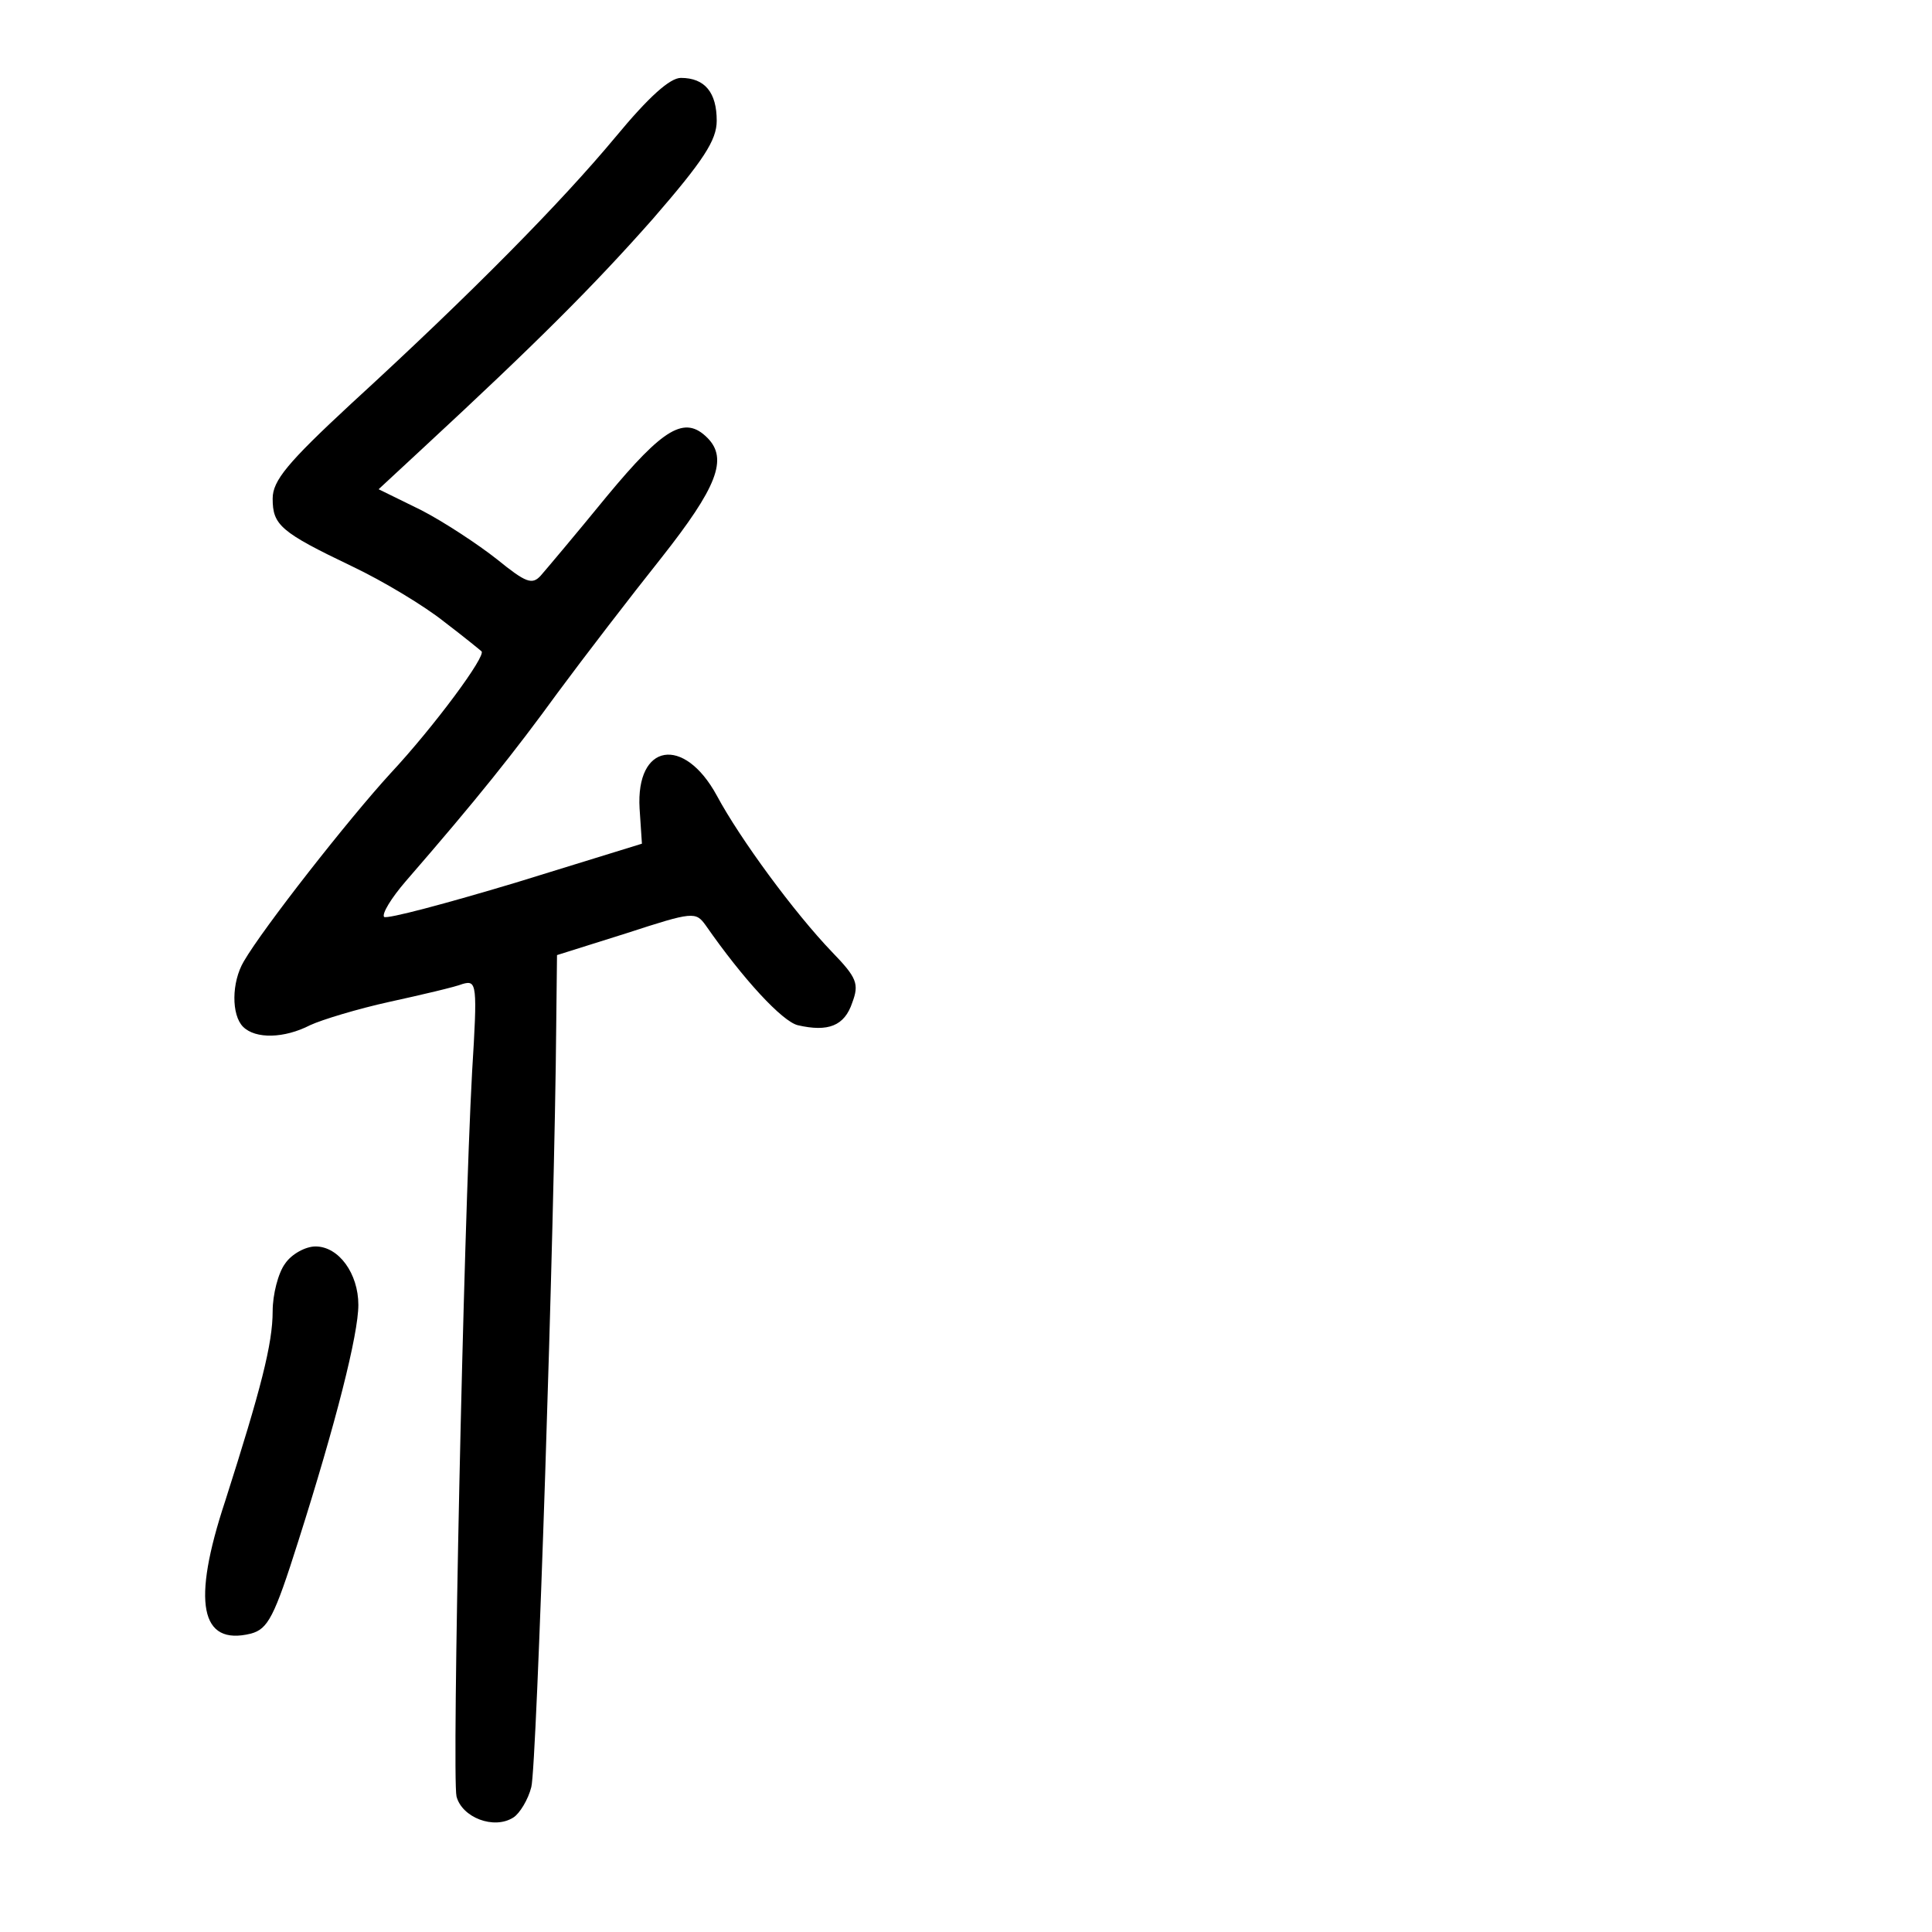 <?xml version="1.0" standalone="no"?>
<!DOCTYPE svg PUBLIC "-//W3C//DTD SVG 20010904//EN"
 "http://www.w3.org/TR/2001/REC-SVG-20010904/DTD/svg10.dtd">
<svg version="1.0" xmlns="http://www.w3.org/2000/svg"
 width="248pt" height="248pt" viewBox="0 0 248 248"
 preserveAspectRatio="xMidYMid meet">
<g transform="translate(0,248) scale(0.1,-0.1)"
fill="#000000" stroke="none">
<path d="M790 2304 c-69 -83 -184 -200 -339 -342 -82 -76 -101 -99 -101 -122
0 -34 10 -43 102 -87 40 -19 93 -51 118 -71 25 -19 47 -37 48 -38 7 -5 -61
-97 -117 -157 -54 -59 -163 -198 -188 -241 -16 -27 -16 -69 -1 -84 16 -16 53
-15 86 2 15 7 61 21 102 30 41 9 84 19 94 23 18 5 19 0 12 -113 -11 -200 -26
-905 -20 -930 7 -27 48 -43 73 -27 8 5 19 23 23 39 7 25 30 724 32 979 l1 89
89 28 c86 28 89 28 102 10 48 -69 98 -123 118 -128 39 -9 60 -1 70 29 9 24 6
32 -26 65 -48 50 -118 145 -148 201 -42 77 -104 67 -99 -17 l3 -45 -162 -50
c-90 -27 -165 -47 -169 -44 -3 4 9 24 28 46 92 106 139 165 195 242 34 46 94
124 133 173 71 90 86 127 59 154 -29 29 -56 13 -129 -75 -40 -49 -78 -94 -85
-102 -11 -12 -19 -9 -56 21 -24 19 -68 48 -97 63 l-55 27 55 51 c148 137 221
210 297 296 65 75 82 101 82 126 0 36 -15 55 -46 55 -14 0 -41 -24 -84 -76z"/>
<path d="M366 858 c-9 -12 -16 -40 -16 -61 0 -42 -15 -100 -61 -244 -43 -130
-32 -186 33 -170 22 6 30 21 61 119 48 151 77 265 77 303 0 40 -25 75 -55 75
-13 0 -31 -10 -39 -22z"/>
</g>
</svg>
